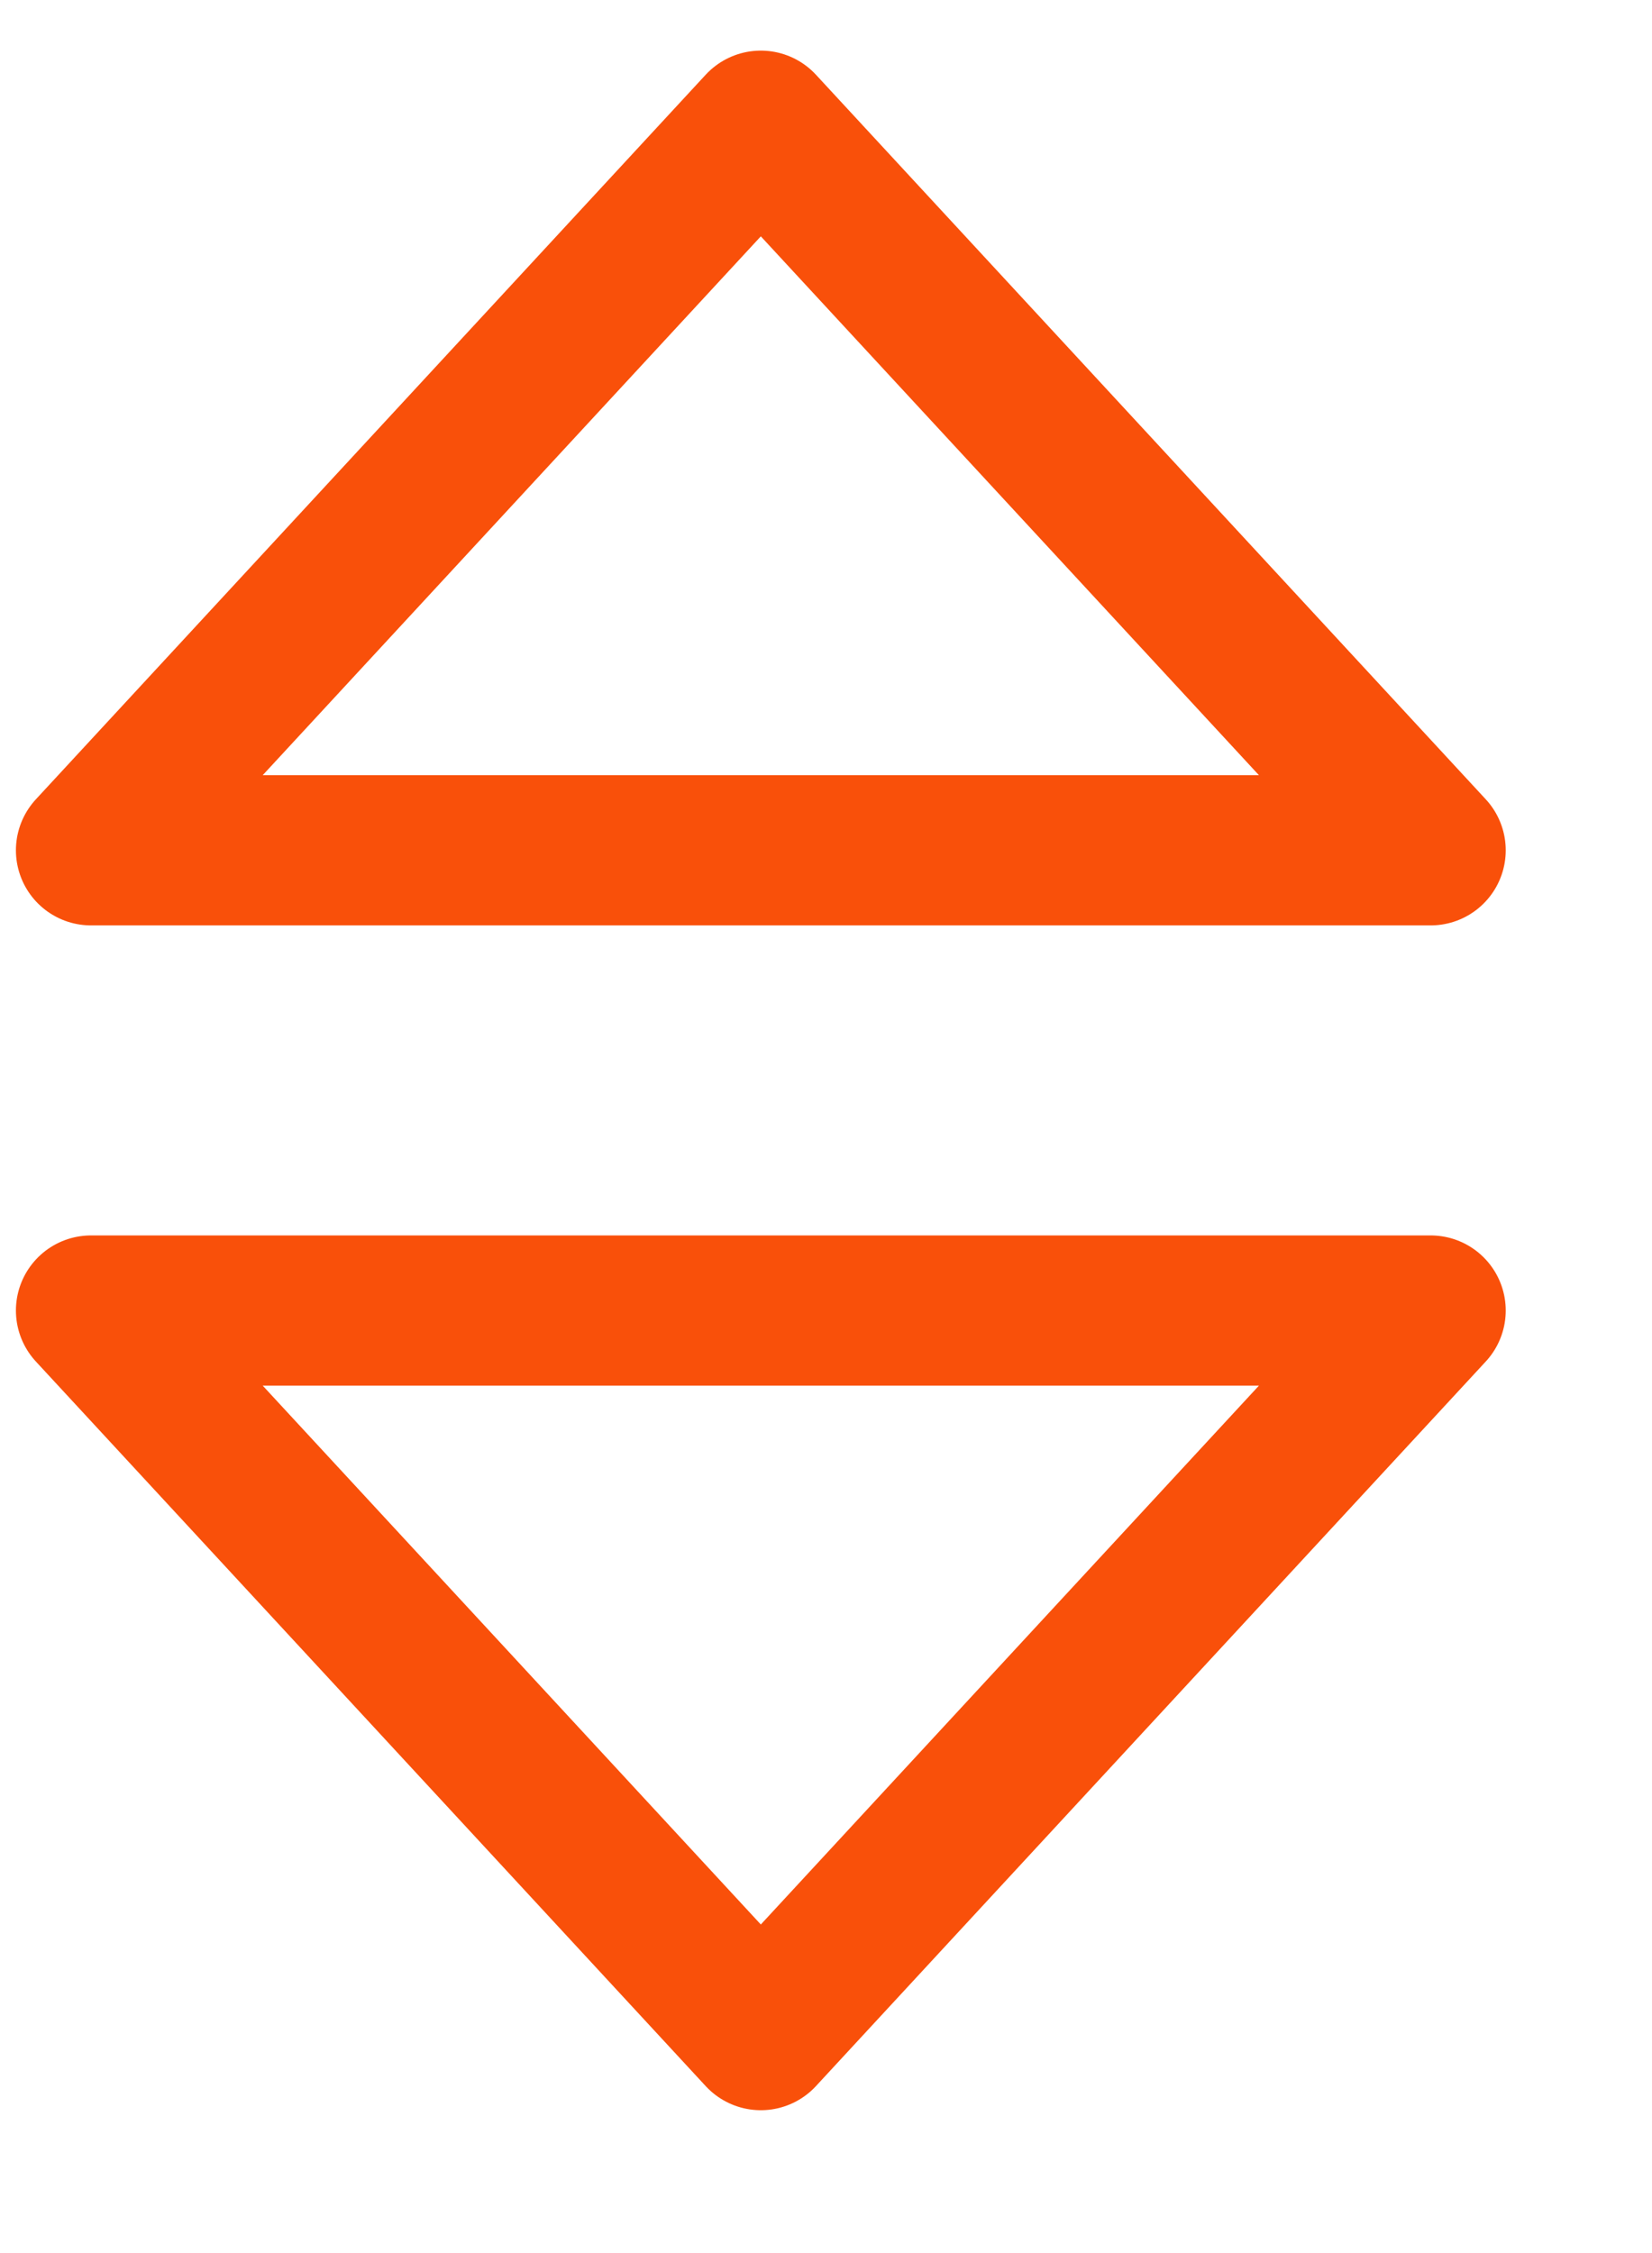 <svg width="11" height="15" viewBox="0 0 11 15" fill="none" xmlns="http://www.w3.org/2000/svg">
<path d="M0.606 8.725L5.066 13.549L9.526 8.725H0.606Z" stroke="#F9500A" stroke-linejoin="round"/>
<path d="M5.066 0.837L0.606 5.661H9.526L5.066 0.837Z" stroke="#F9500A" stroke-linejoin="round"/>
</svg>
